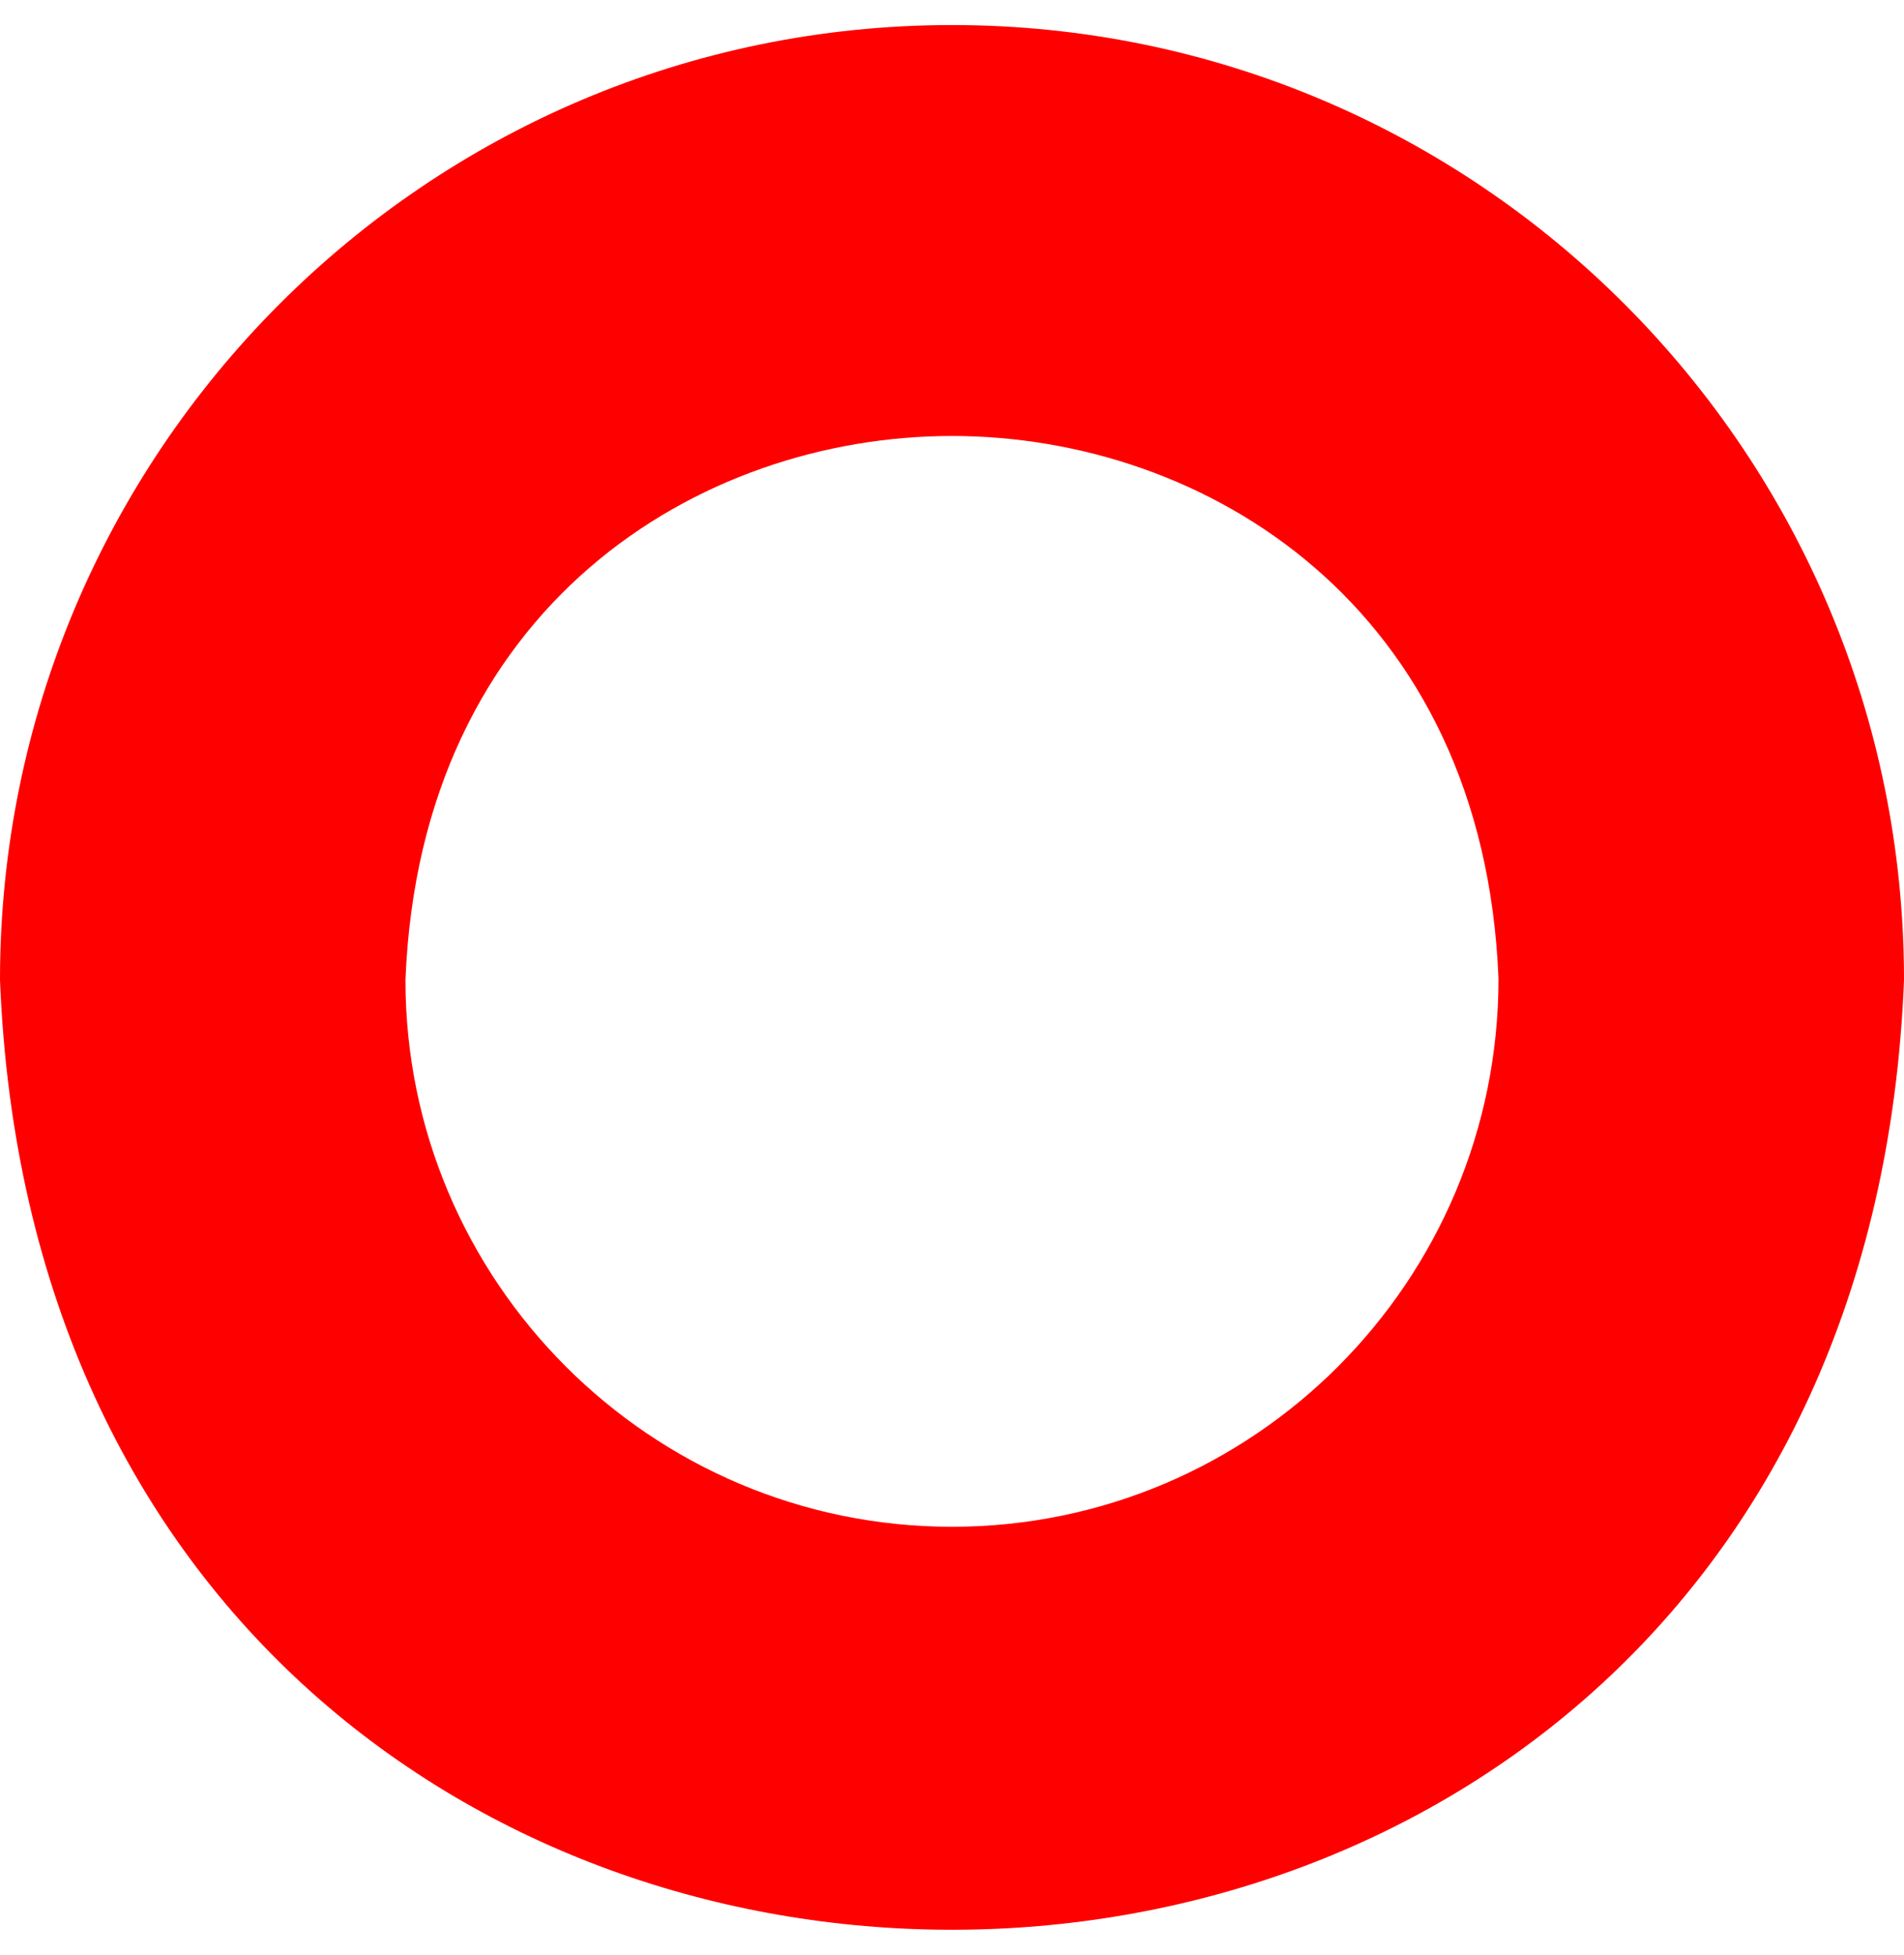 <svg width="38" height="39" viewBox="0 0 38 39" fill="none" xmlns="http://www.w3.org/2000/svg">
<path d="M19 0.5C8.506 0.5 0 9.029 0 19.55C1.001 44.82 37.003 44.813 38 19.55C38 9.029 29.493 0.5 19 0.5ZM19 30.46C12.986 30.46 8.092 25.566 8.092 19.552C8.388 12.087 13.954 8.698 19 8.698H19C24.047 8.698 29.613 12.087 29.907 19.527C29.908 25.567 25.014 30.46 19 30.46Z" fill="#FF0000"/>
</svg>
